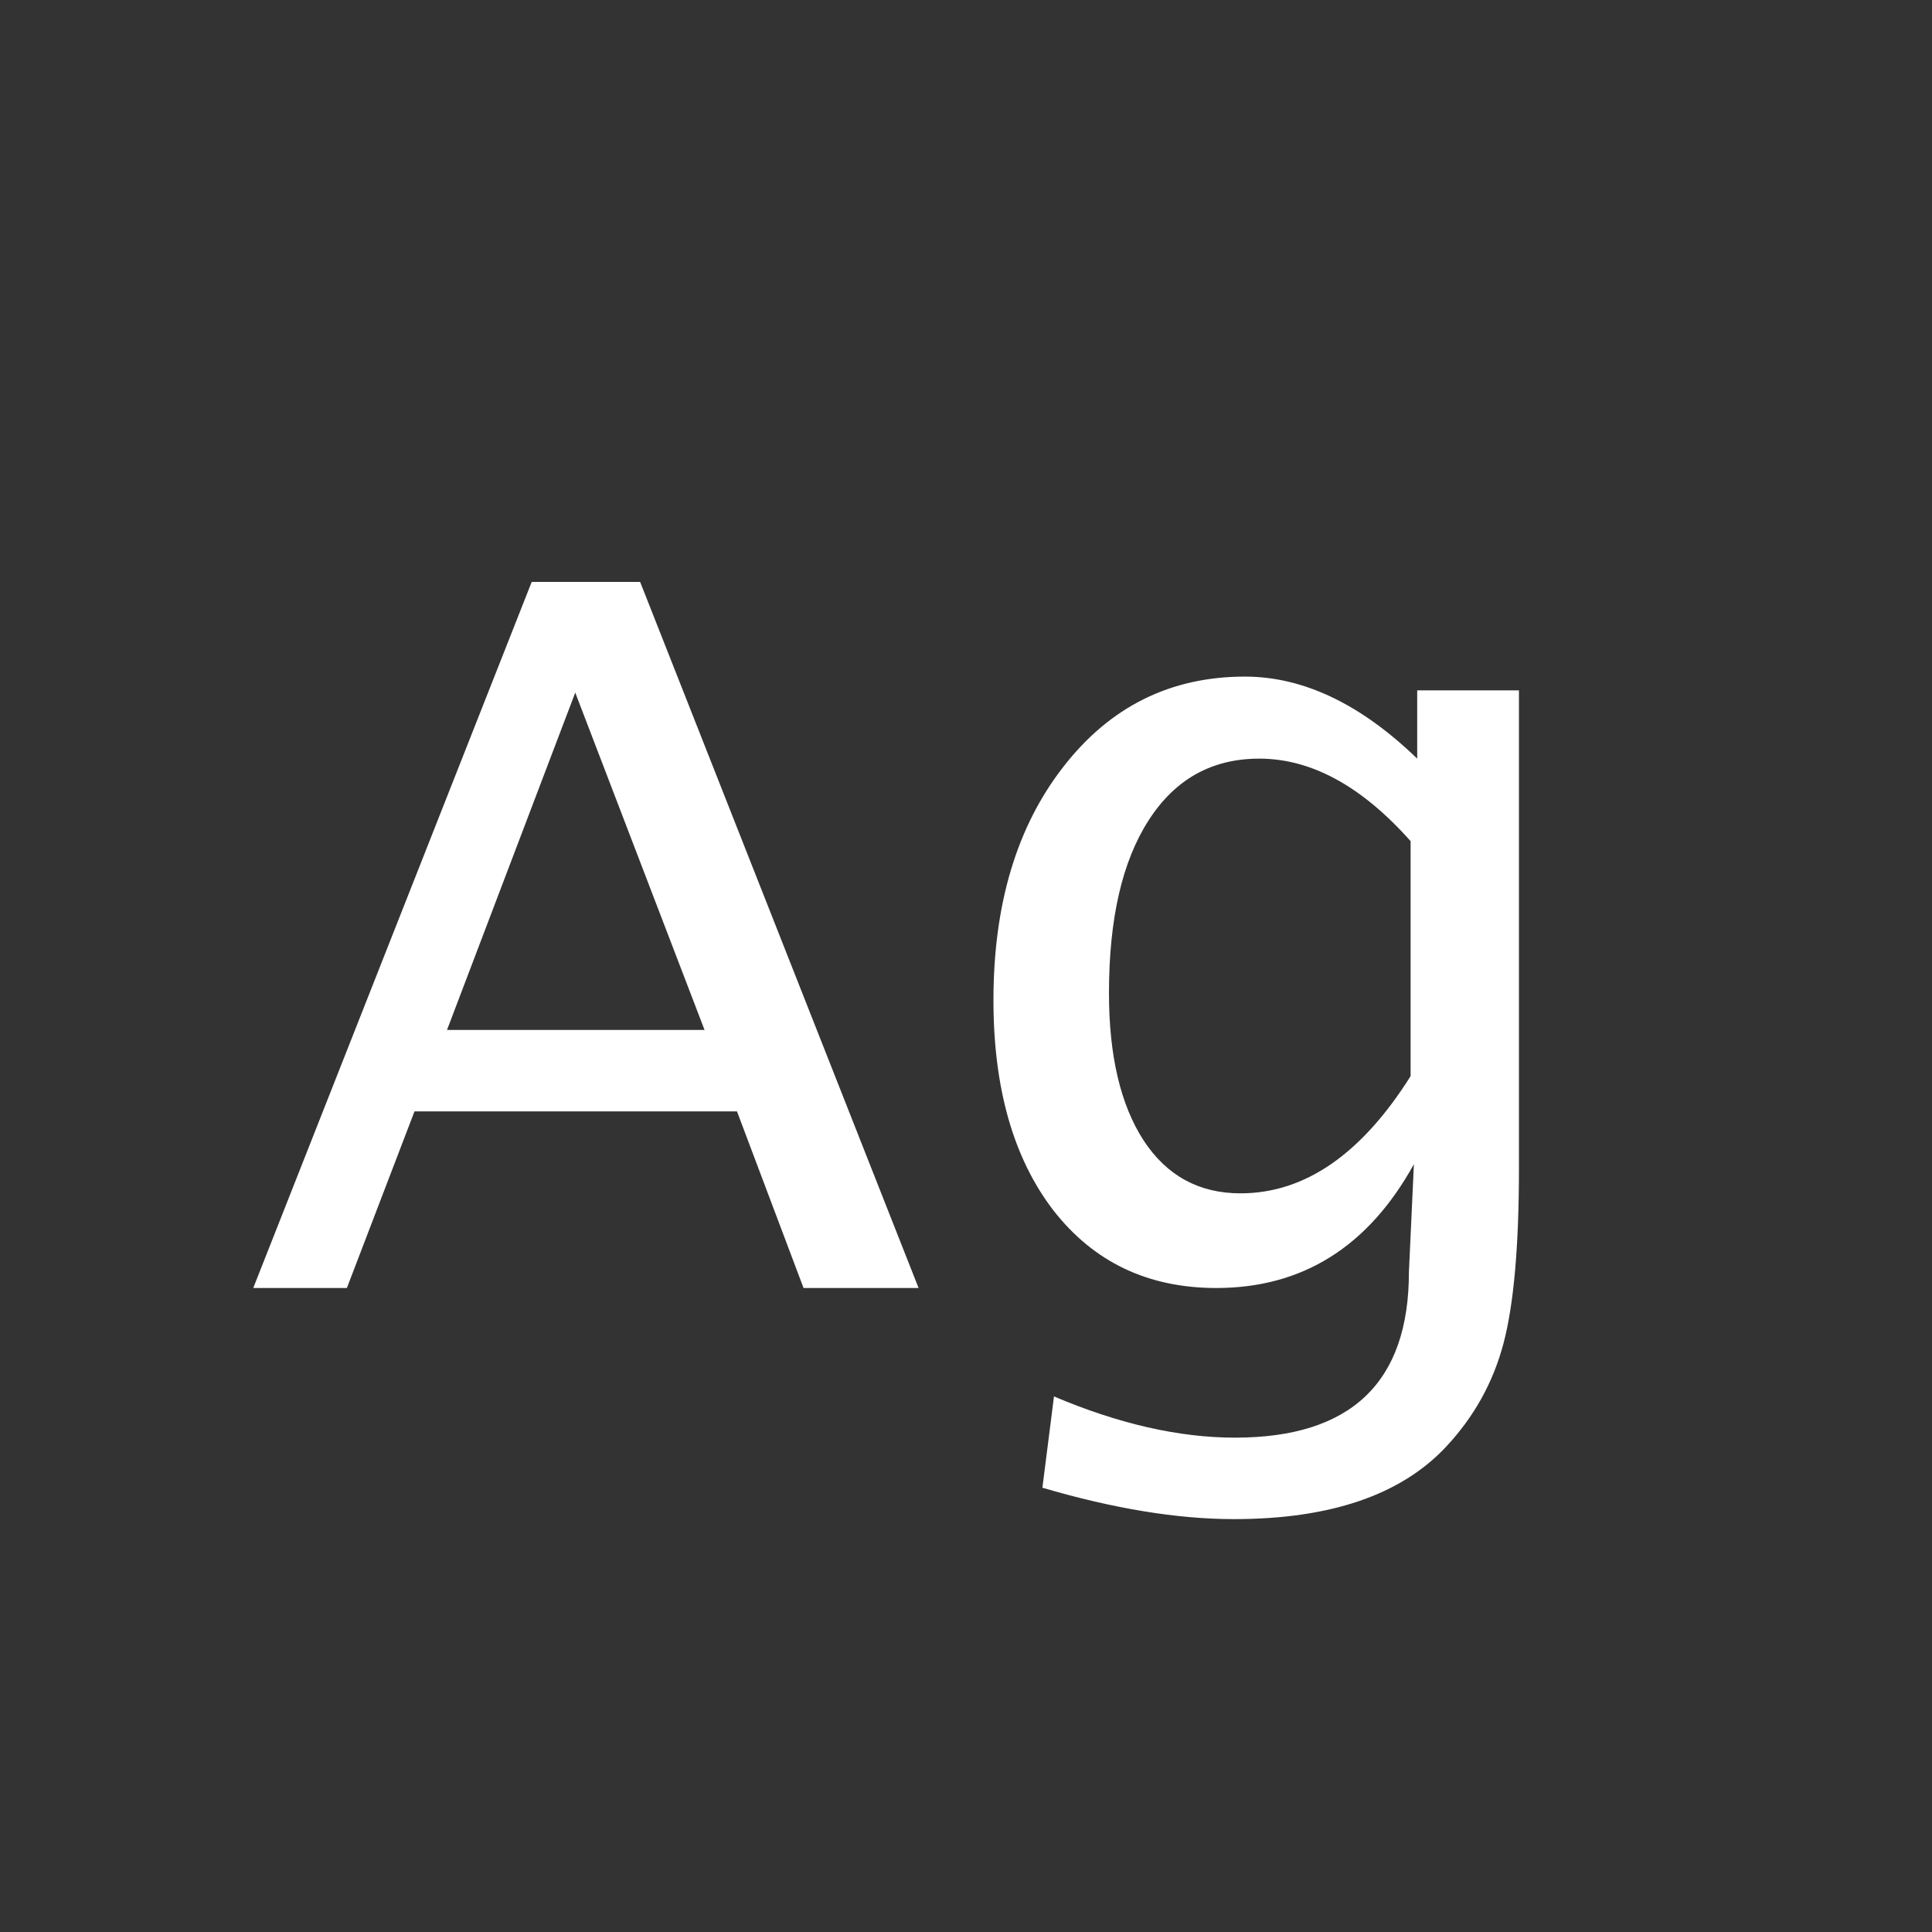 <svg width="24" height="24" viewBox="0 0 24 24" fill="none" xmlns="http://www.w3.org/2000/svg">
<rect x="0" y="0" width="24" height="24" fill="#333333" stroke="none"/>
<path d="M3.146 16L6.605 7.229H7.952L11.411 16H9.982L9.155 13.806H5.149L4.309 16H3.146ZM5.553 12.794H8.752L7.146 8.604L5.553 12.794ZM12.949 18.481L13.093 17.347C13.899 17.689 14.649 17.859 15.342 17.859C16.782 17.859 17.502 17.174 17.502 15.802L17.564 14.462C16.998 15.487 16.18 16 15.109 16C14.262 16 13.587 15.679 13.086 15.036C12.589 14.389 12.341 13.519 12.341 12.425C12.341 11.235 12.63 10.269 13.209 9.526C13.788 8.779 14.54 8.405 15.465 8.405C16.189 8.405 16.903 8.745 17.605 9.424V8.576H18.869V14.517C18.869 15.478 18.805 16.201 18.678 16.684C18.55 17.171 18.311 17.602 17.96 17.976C17.399 18.573 16.522 18.871 15.328 18.871C14.626 18.871 13.833 18.741 12.949 18.481ZM17.523 13.368V10.449C16.916 9.766 16.29 9.424 15.643 9.424C15.055 9.424 14.597 9.679 14.269 10.19C13.94 10.7 13.776 11.415 13.776 12.336C13.776 13.115 13.92 13.726 14.207 14.168C14.494 14.605 14.895 14.824 15.41 14.824C16.208 14.824 16.912 14.339 17.523 13.368Z" fill="white"/>
</svg>
